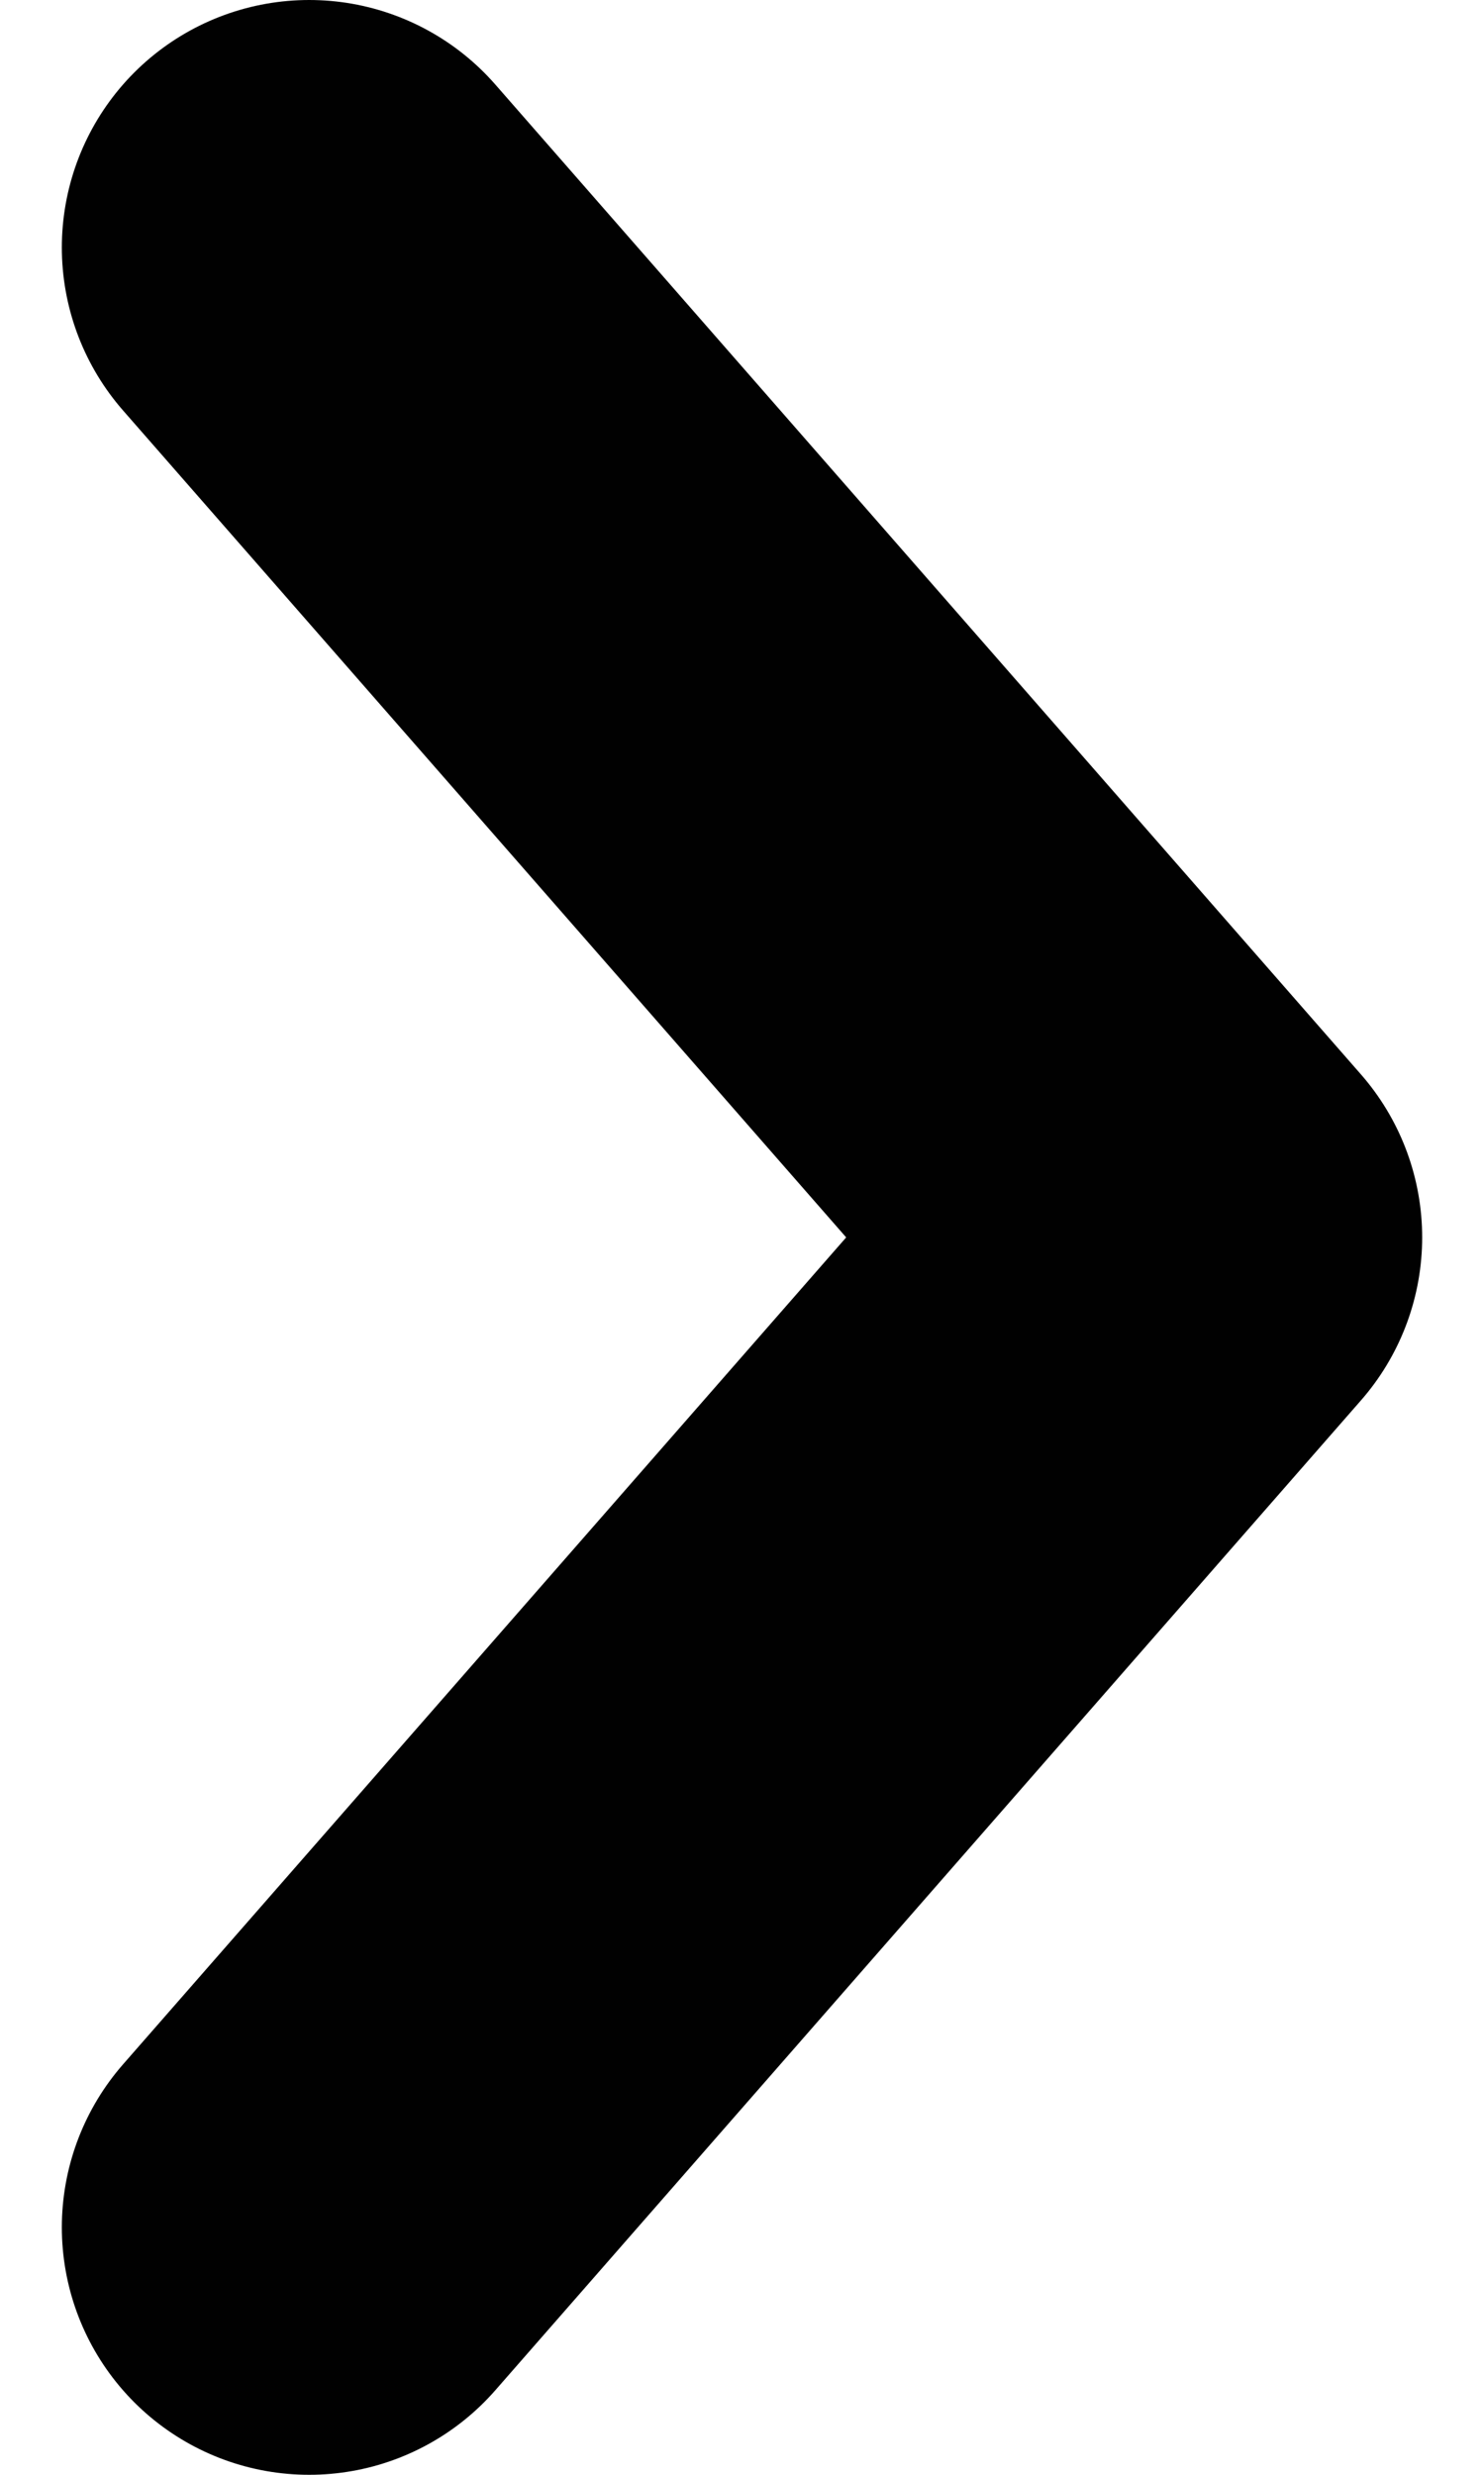 <svg width="12" height="20" viewBox="0 0 12 20" fill="none" xmlns="http://www.w3.org/2000/svg">
<path d="M2.5 18L9.5 10L2.5 2" stroke="#010101" stroke-width="4" stroke-linecap="round" stroke-linejoin="round"/>
</svg>
